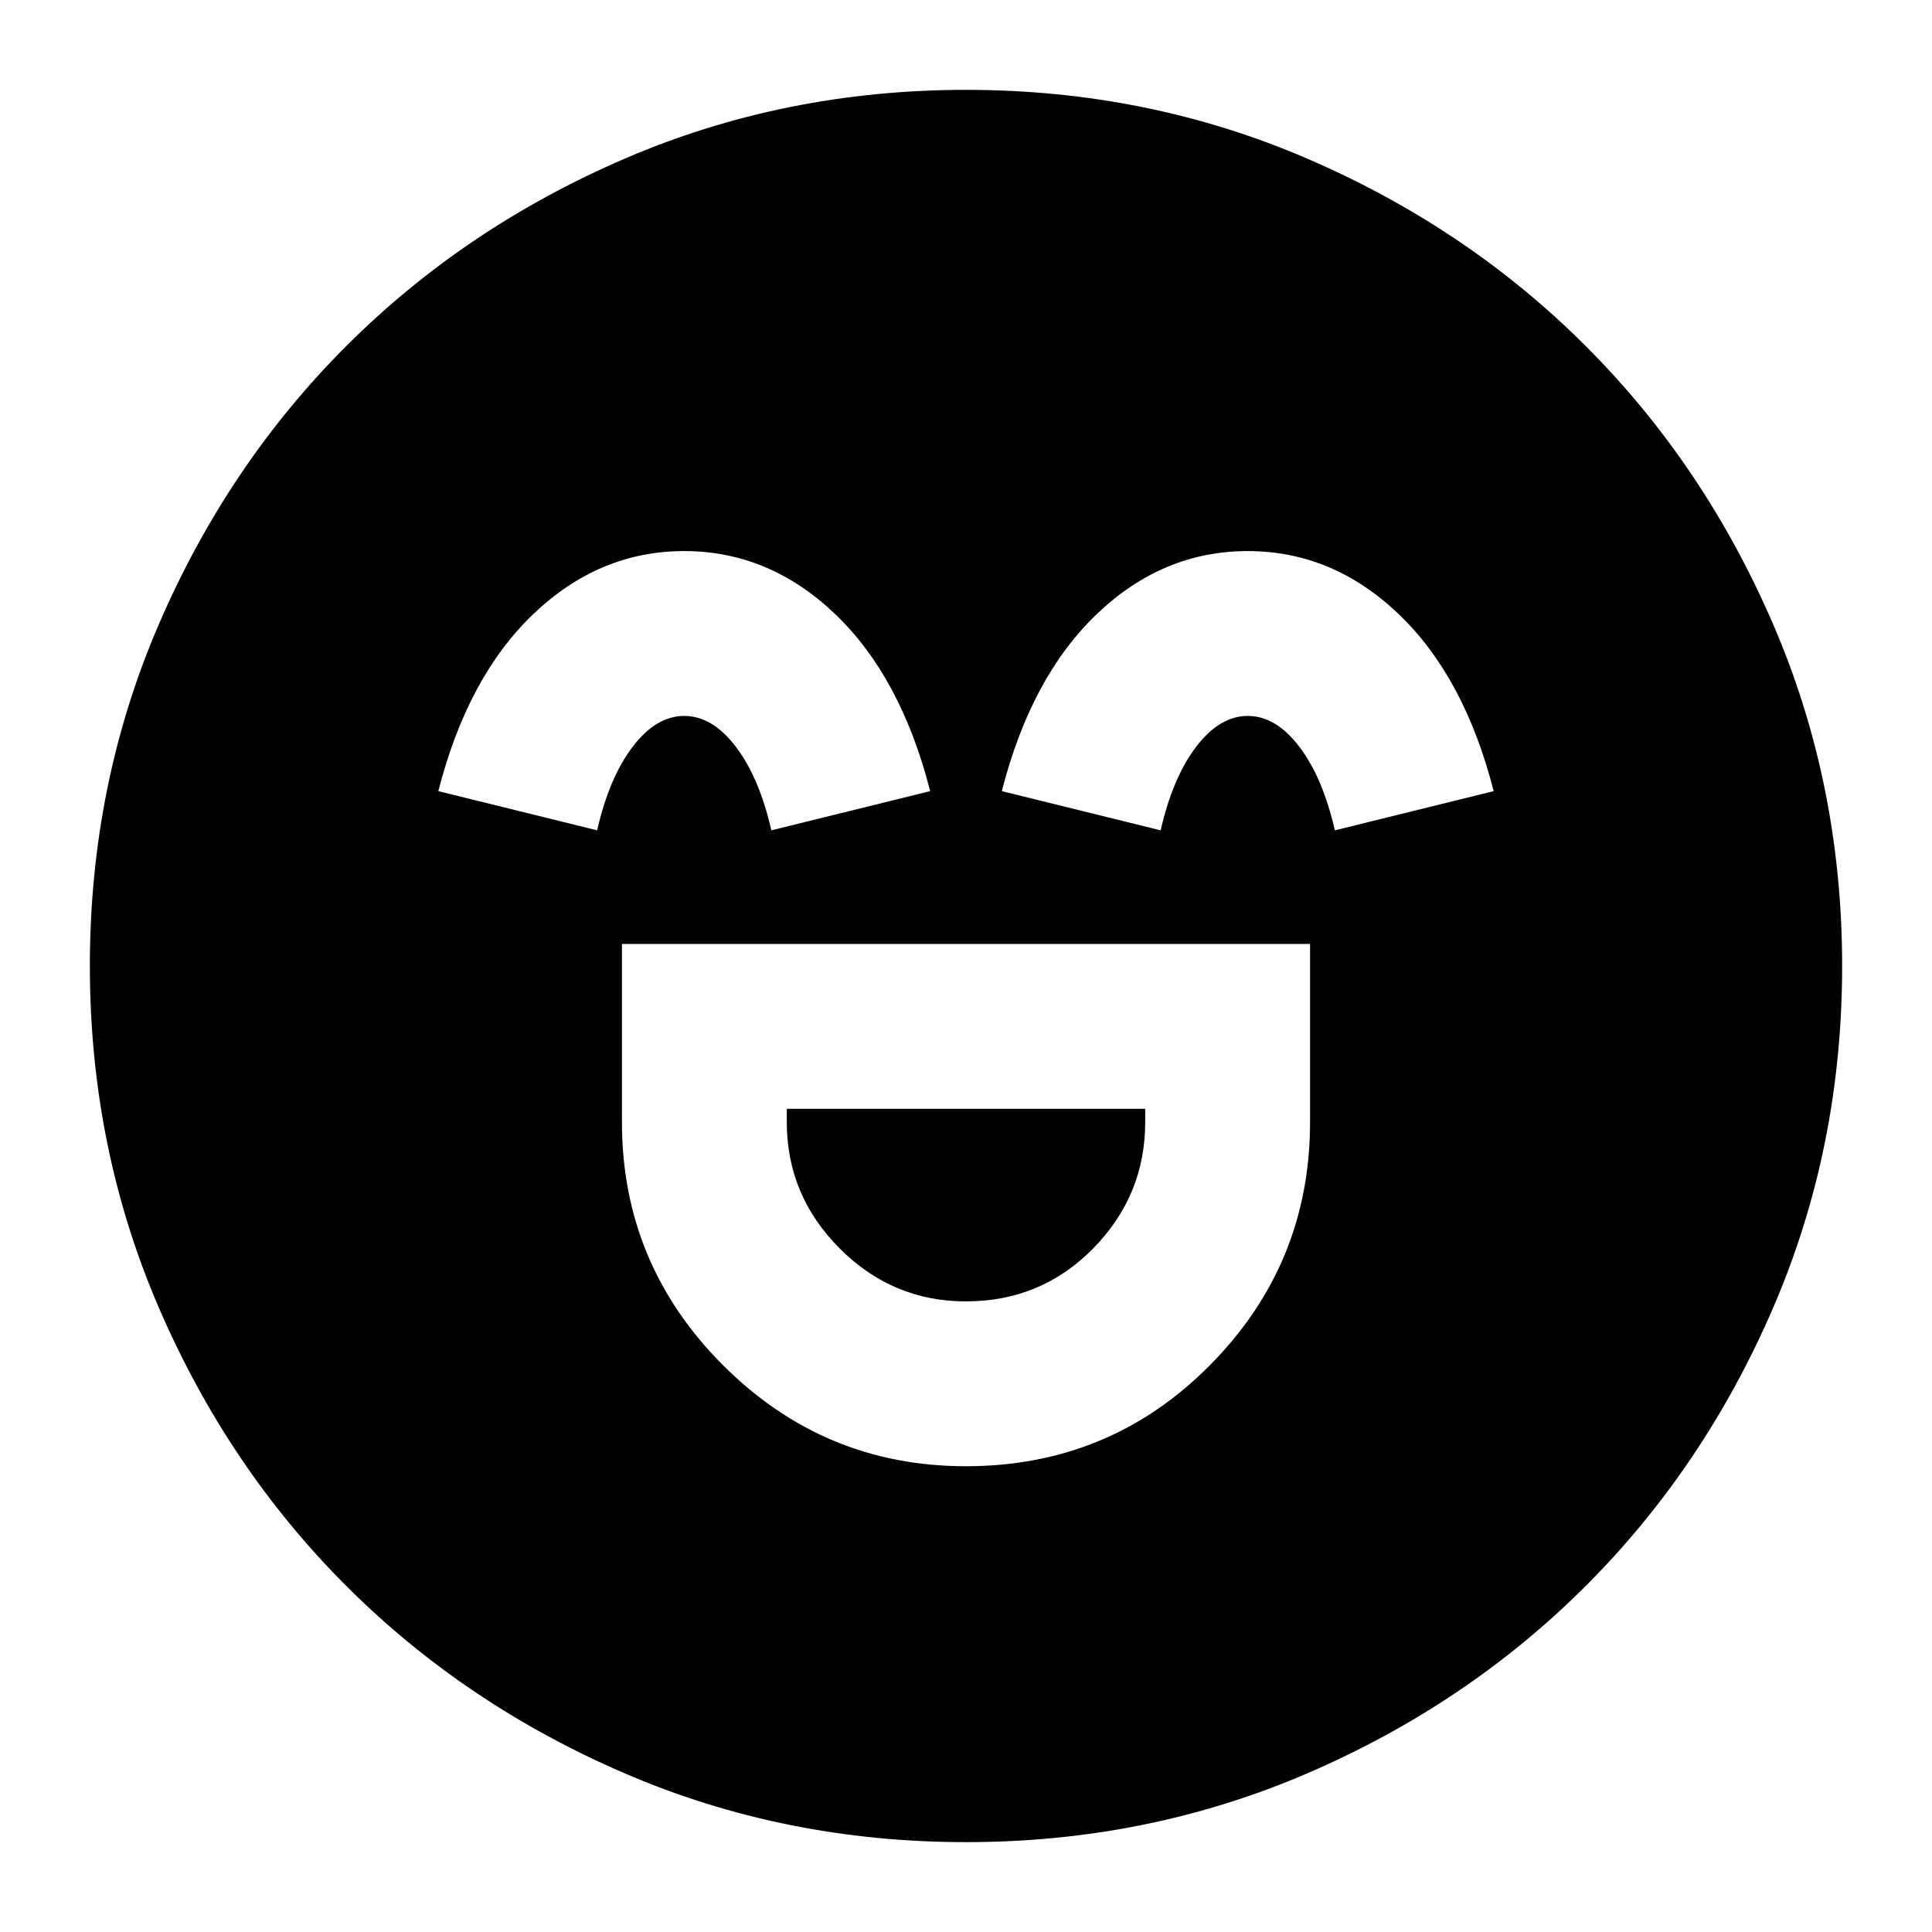 <svg xmlns="http://www.w3.org/2000/svg" height="24" viewBox="0 96 960 960" width="24"><path d="M309.043 565.043v88.566q0 70.489 50.193 120.723 50.192 50.233 120.675 50.233 71.567 0 121.306-50.218 49.74-50.219 49.74-120.738v-88.566H309.043Zm170.876 177.609q-36.441 0-62.702-26.318-26.26-26.318-26.26-62.725v-6.652h178.086v6.652q0 36.407-25.846 62.725-25.846 26.318-63.278 26.318ZM339.971 369.826q-42.21 0-74.949 31.283-32.739 31.282-47.218 88l78.913 19.478q6-26.239 17.661-41.543 11.66-15.305 25.622-15.305t25.622 15.305q11.661 15.304 17.661 41.543l78.913-19.478q-14.479-56.718-47.247-88-32.768-31.283-74.978-31.283Zm280 0q-42.21 0-74.949 31.283-32.739 31.282-47.218 88l78.913 19.478q6-26.239 17.661-41.543 11.66-15.305 25.622-15.305t25.622 15.305q11.661 15.304 17.661 41.543l78.913-19.478q-14.479-56.718-47.247-88-32.768-31.283-74.978-31.283ZM479.98 1011.35q-90.302 0-169.704-34.243-79.401-34.242-138.271-93.112-58.871-58.87-93.112-138.291-34.24-79.422-34.24-169.724 0-90.302 34.24-169.704 34.241-79.401 93.112-138.271 58.87-58.871 138.291-93.112 79.422-34.241 169.724-34.241 90.302 0 169.704 34.241 79.401 34.241 138.271 93.112 58.871 58.87 93.112 138.291 34.241 79.422 34.241 169.724 0 90.302-34.241 169.704-34.241 79.401-93.112 138.271-58.87 58.87-138.291 93.112-79.422 34.243-169.724 34.243Z"/></svg>